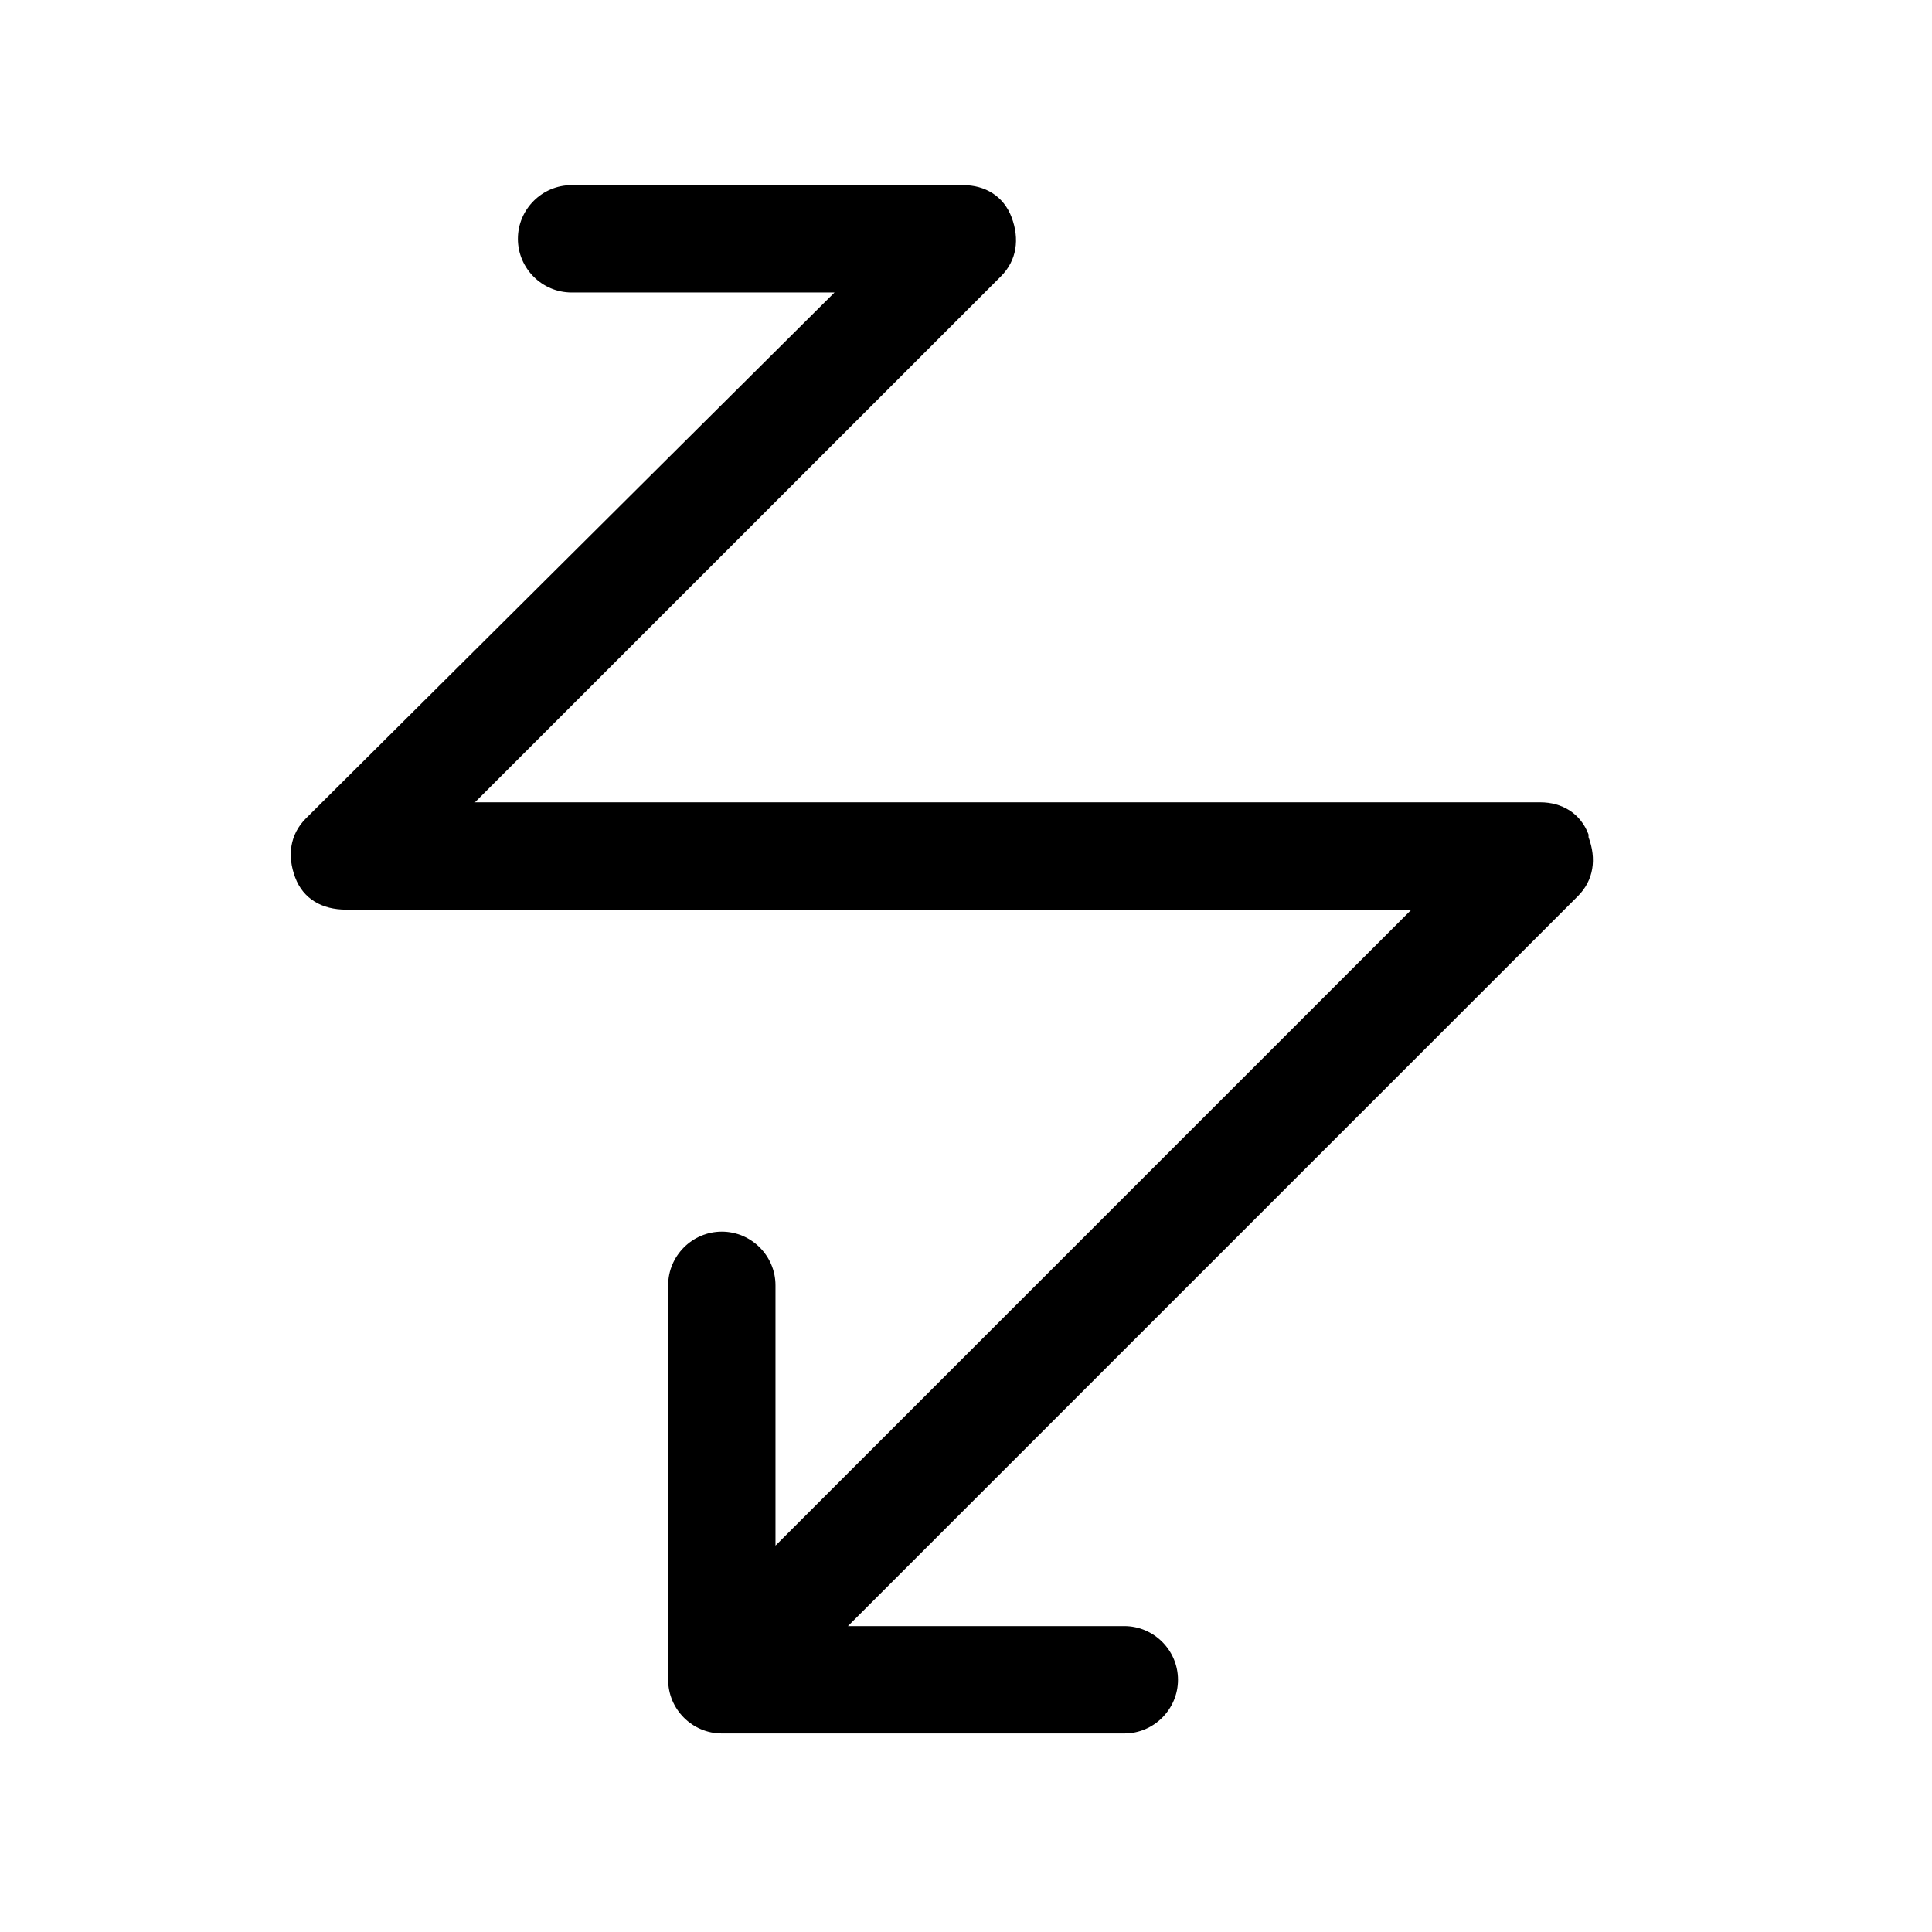 <?xml version="1.0" encoding="UTF-8"?>
<svg id="Layer_1" xmlns="http://www.w3.org/2000/svg" version="1.1" viewBox="0 0 72 72">
  <!-- Generator: Adobe Illustrator 29.0.1, SVG Export Plug-In . SVG Version: 2.1.0 Build 192)  -->
  <g id="SVG_icons">
    <path d="M59.2,31.1c-.3-.8-1-1.2-1.8-1.2H17.7l19.6-19.6c.6-.6.7-1.4.4-2.2s-1-1.2-1.8-1.2h-14.6c-1.1,0-2,.9-2,2s.9,2,2,2h9.8L11.4,30.5c-.6.6-.7,1.4-.4,2.2.3.8,1,1.2,1.9,1.2h39.7l-23.7,23.7v-9.7c0-1.1-.9-2-2-2s-2,.9-2,2v14.7c0,1.1.9,2,2,2h15c1.1,0,2-.9,2-2s-.9-2-2-2h-10.3l27.2-27.2c.6-.6.7-1.4.4-2.2h0Z"/>
  </g>
</svg>